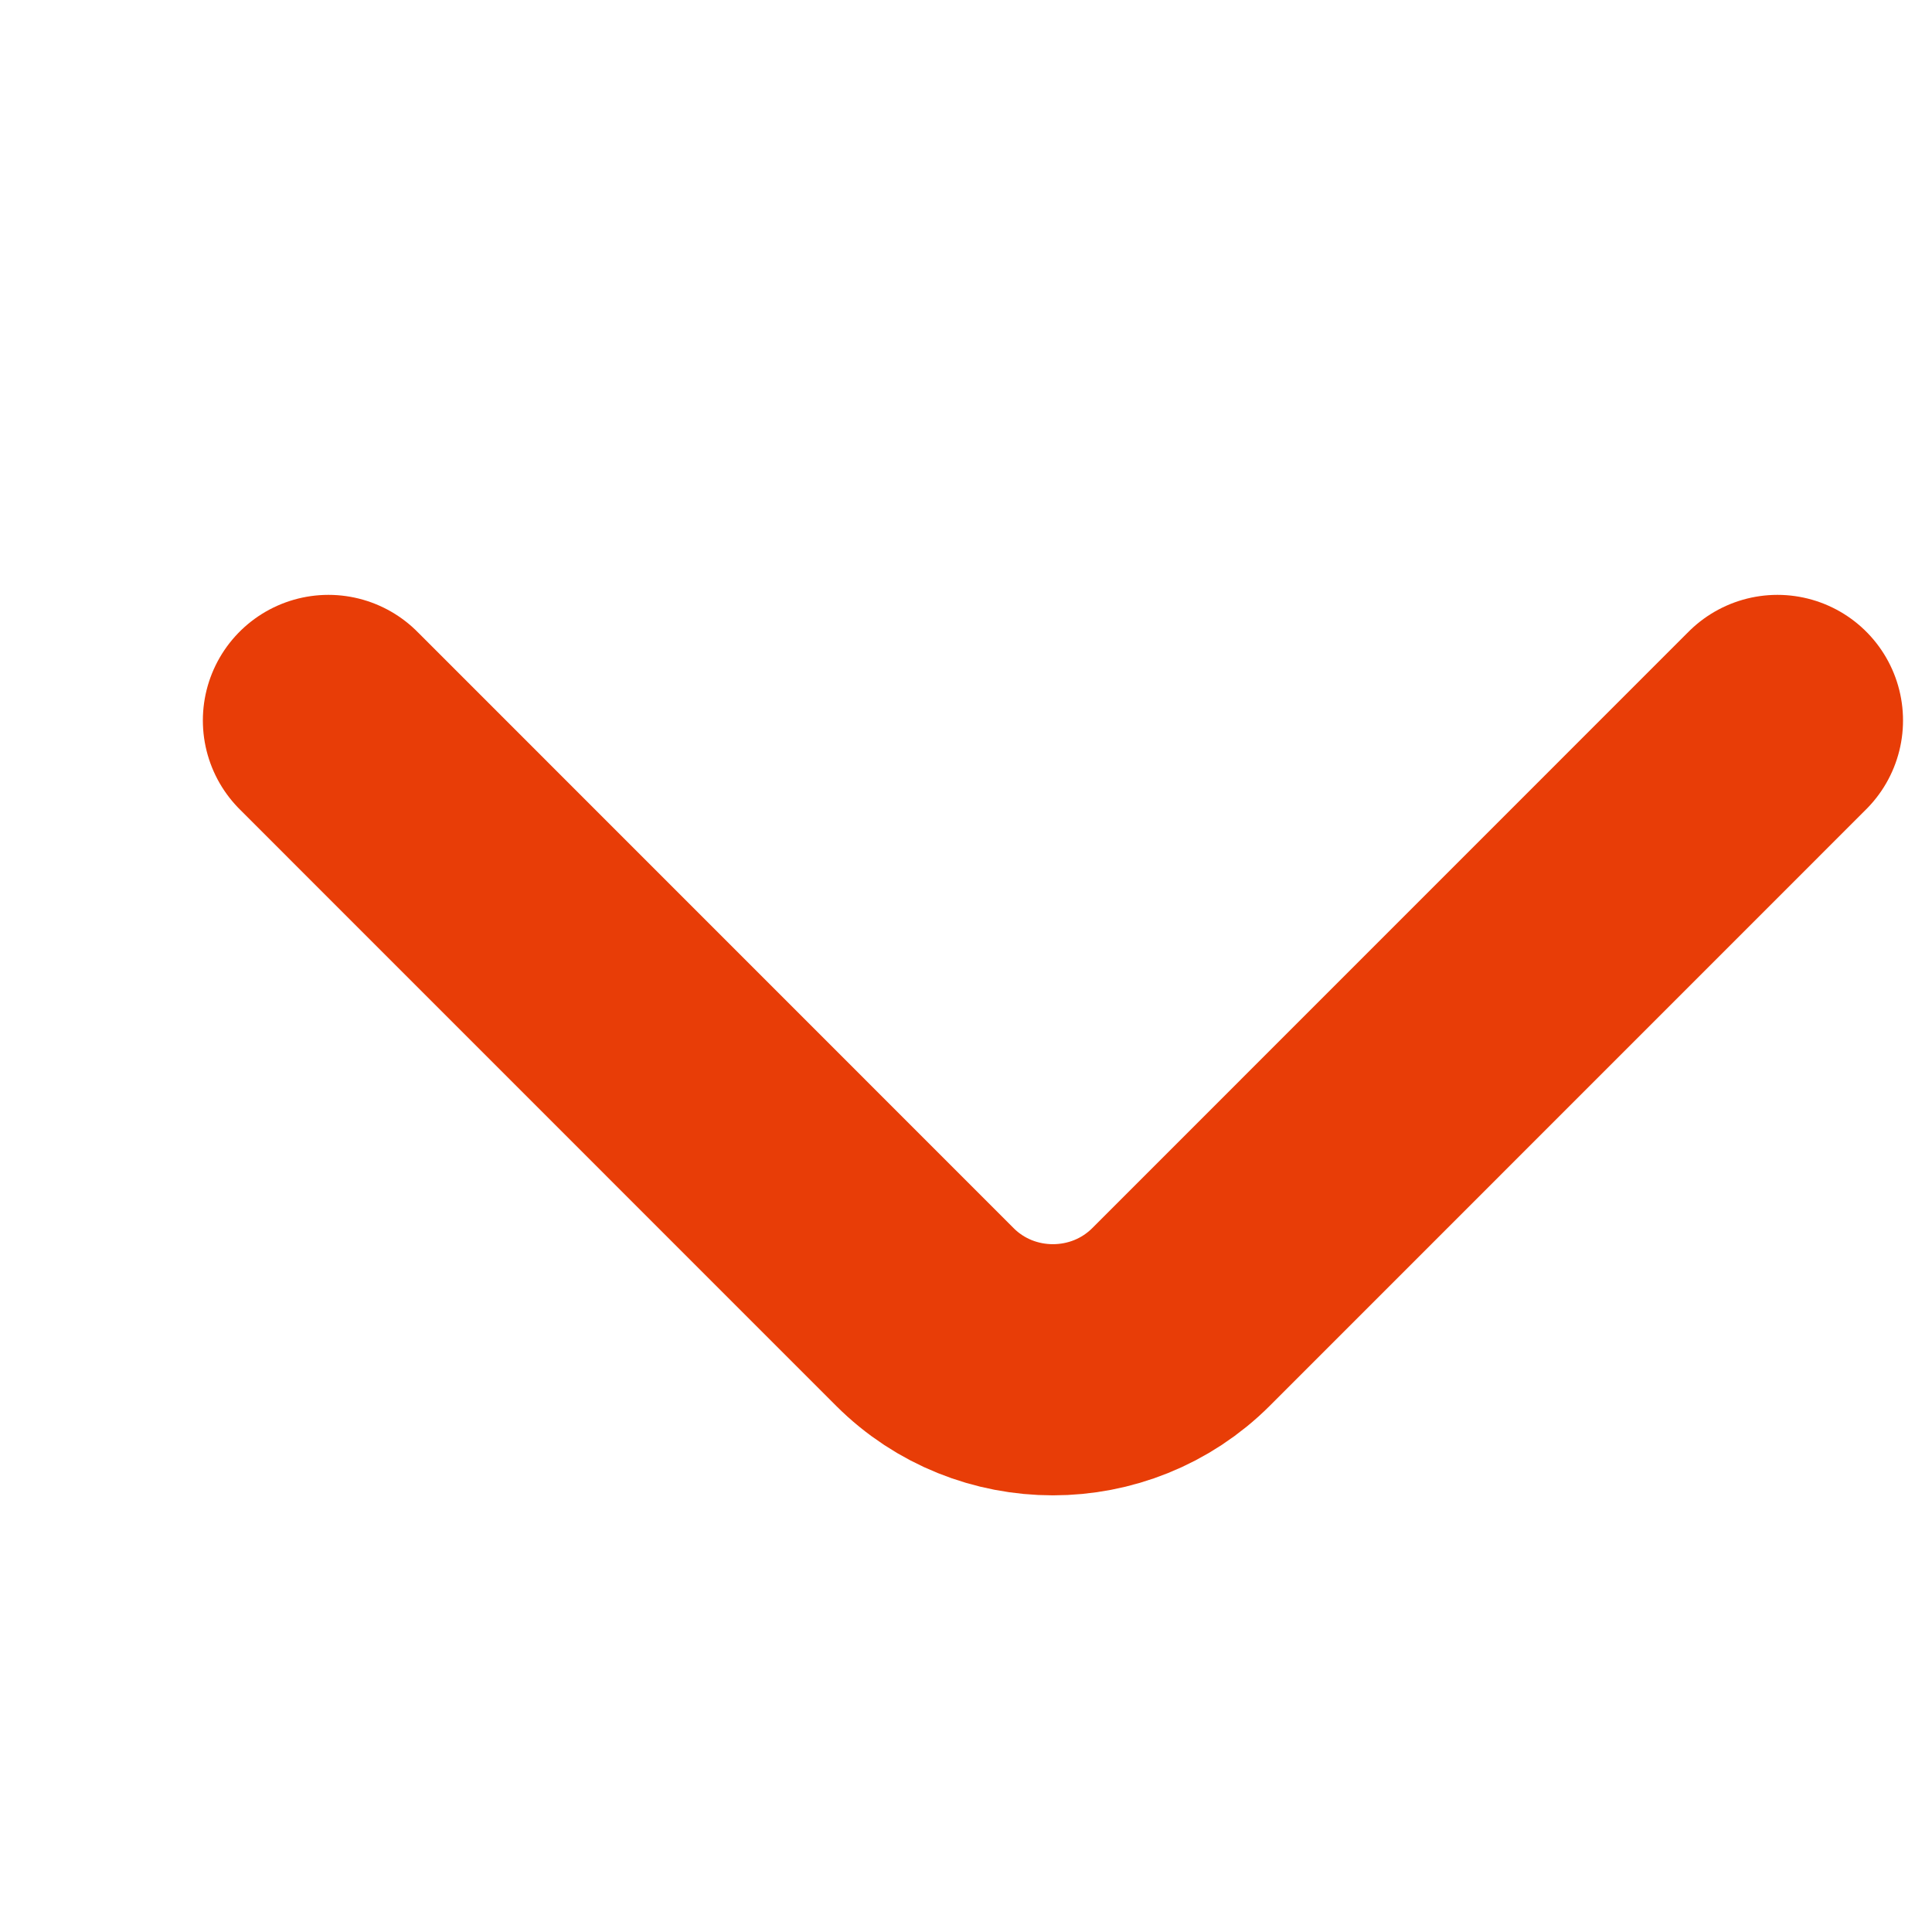 <svg width="20" height="20" viewBox="0 0 20 20" fill="none" xmlns="http://www.w3.org/2000/svg">
<path d="M18.4 7.458L12.226 13.633C11.496 14.362 10.303 14.362 9.574 13.633L3.4 7.458" stroke="#E83D07" stroke-width="2.6" stroke-miterlimit="10" stroke-linecap="round" stroke-linejoin="round"/>
</svg>
